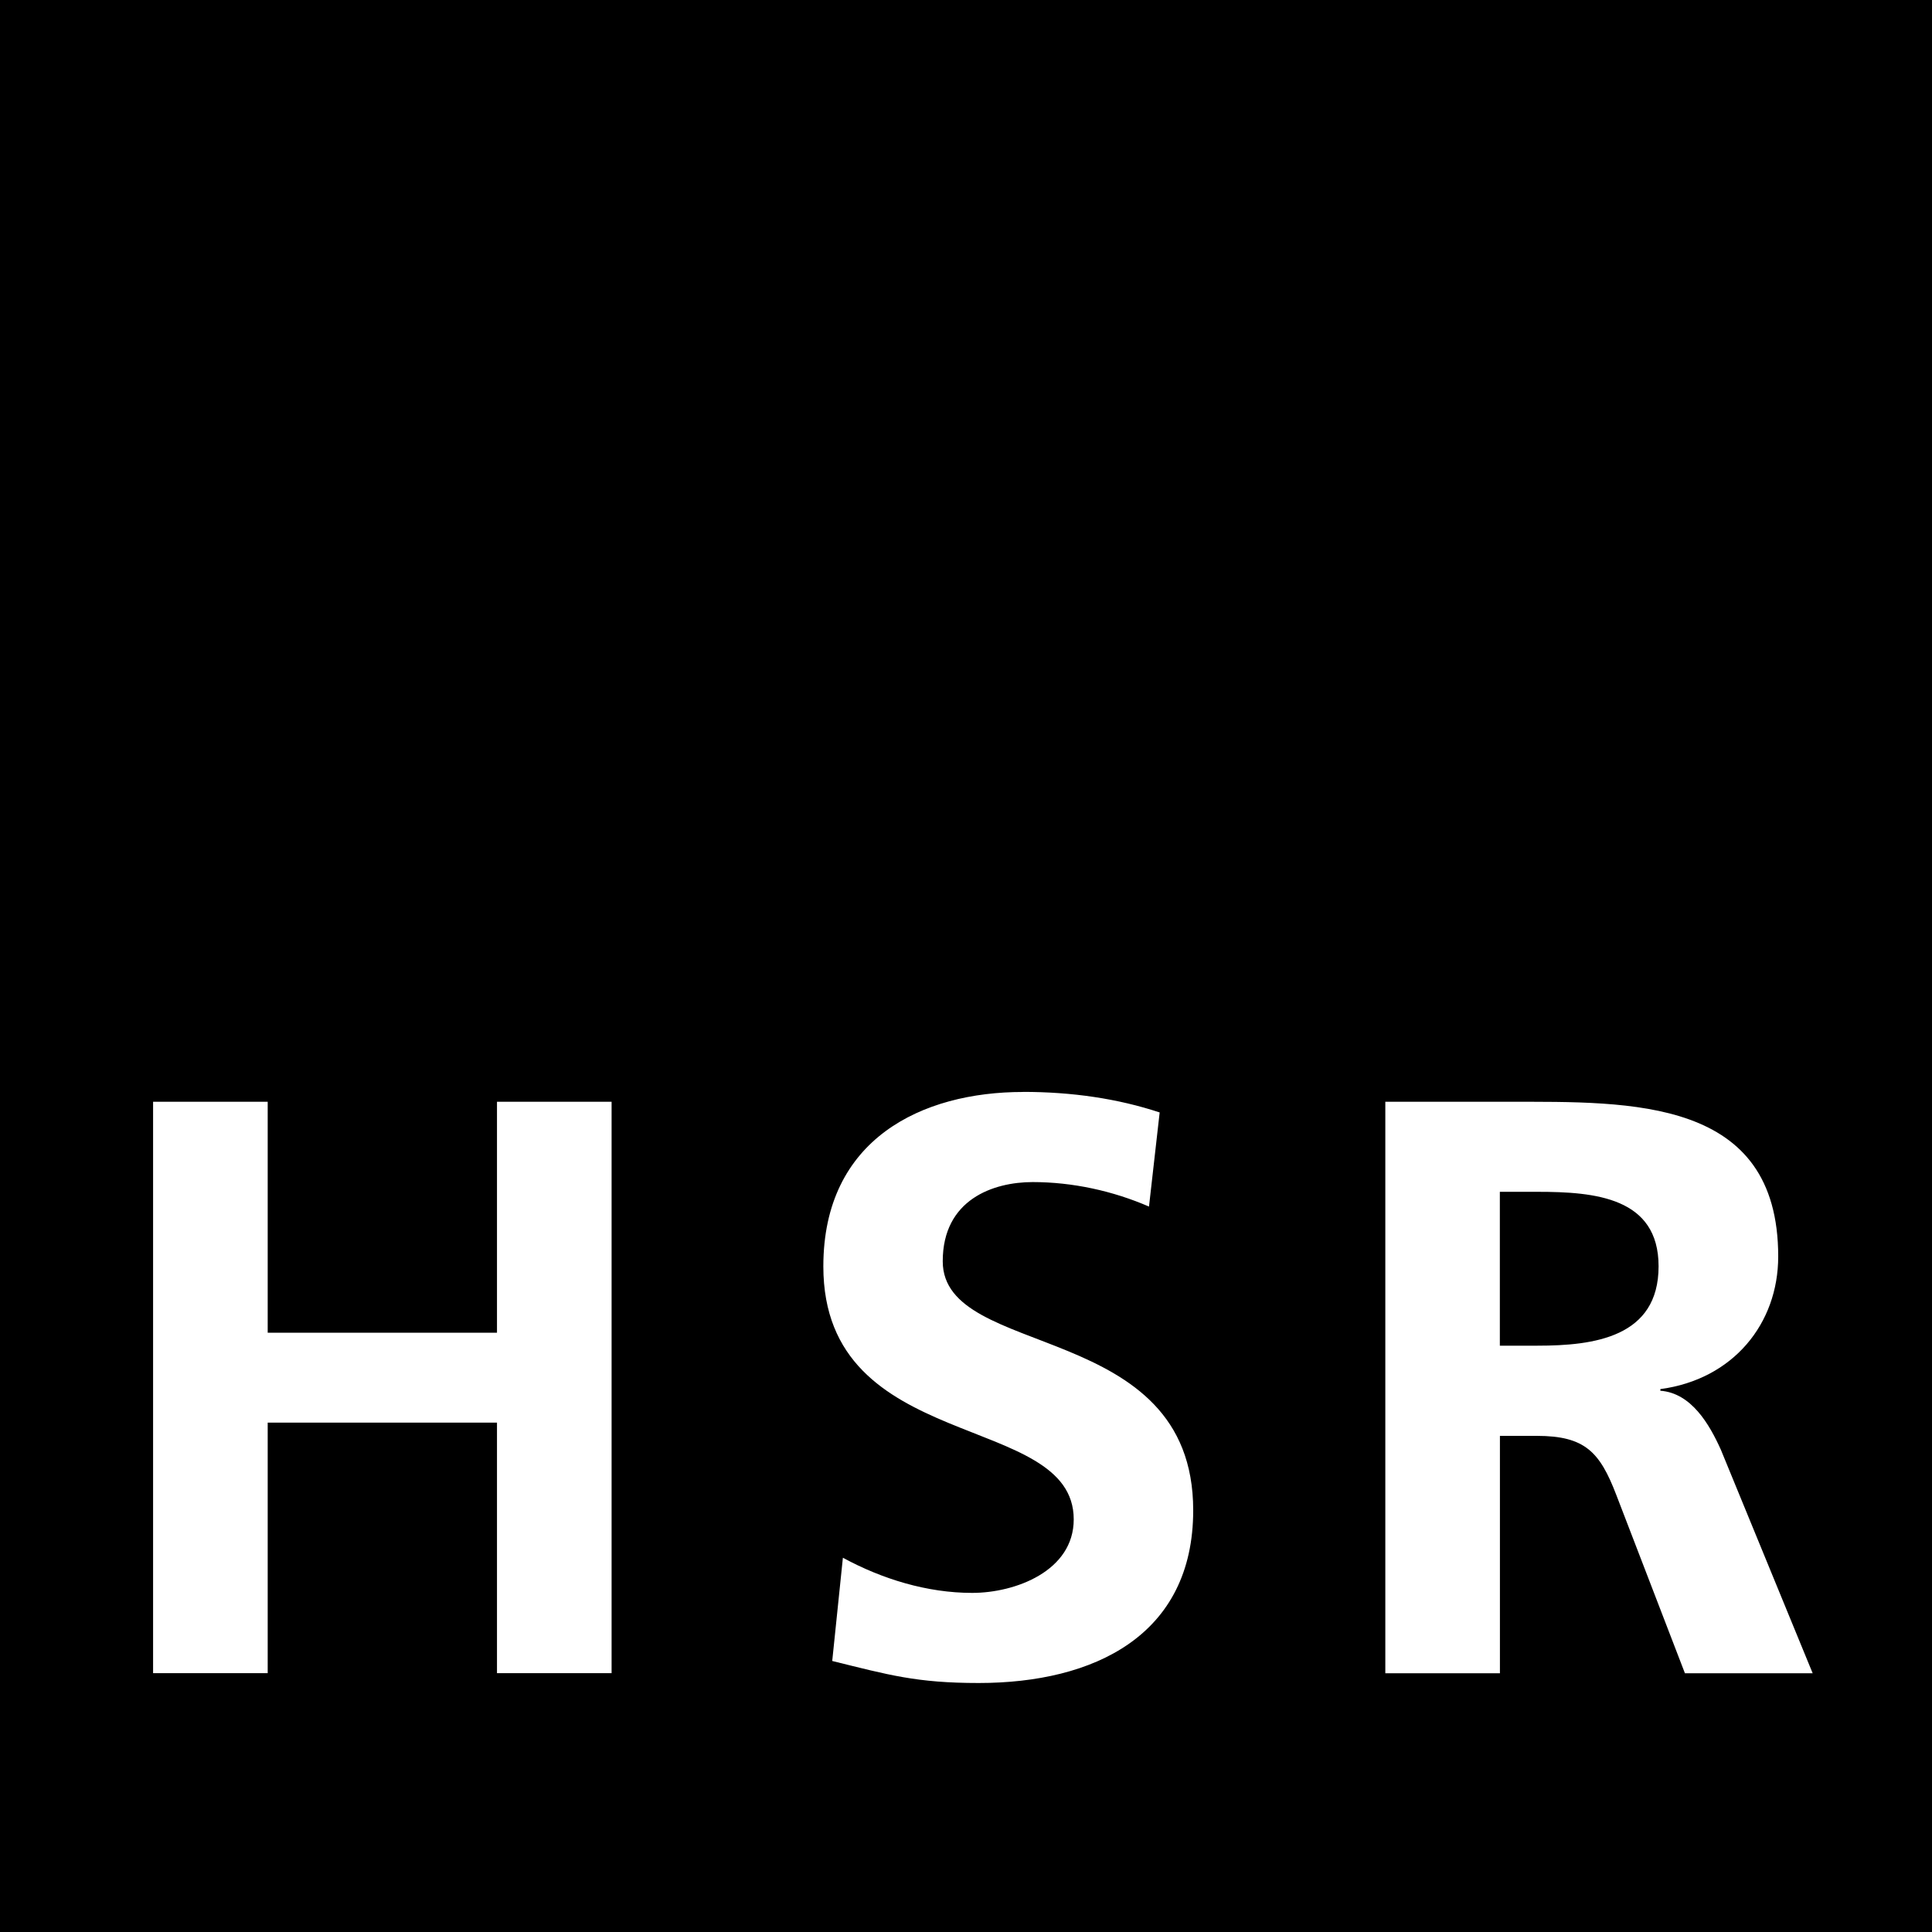 <?xml version="1.0" encoding="UTF-8" standalone="no"?>
<!-- Created with Inkscape (http://www.inkscape.org/) -->

<svg
   xmlns:dc="http://purl.org/dc/elements/1.1/"
   xmlns:cc="http://creativecommons.org/ns#"
   xmlns:rdf="http://www.w3.org/1999/02/22-rdf-syntax-ns#"
   xmlns:svg="http://www.w3.org/2000/svg"
   xmlns="http://www.w3.org/2000/svg"
   xmlns:sodipodi="http://sodipodi.sourceforge.net/DTD/sodipodi-0.dtd"
   xmlns:inkscape="http://www.inkscape.org/namespaces/inkscape"
   width="25"
   height="25"
   viewBox="0 0 25 25"
   id="svg3488"
   version="1.1"
   inkscape:version="0.91 r13725"
   sodipodi:docname="TabHSR.svg"
   inkscape:export-filename="D:\Projekte\CampusApp\Assets\Bilder\TabHSR@3x.png"
   inkscape:export-xdpi="67.5"
   inkscape:export-ydpi="67.5">
  <defs
     id="defs3490" />
  <sodipodi:namedview
     id="base"
     pagecolor="#ffffff"
     bordercolor="#666666"
     borderopacity="1.0"
     inkscape:pageopacity="0.0"
     inkscape:pageshadow="0"
     inkscape:zoom="26.224579"
     inkscape:cx="5.9151871"
     inkscape:cy="19.685874"
     inkscape:document-units="px"
     inkscape:current-layer="svg3488"
     showgrid="false"
     inkscape:window-width="1920"
     inkscape:window-height="1137"
     inkscape:window-x="-8"
     inkscape:window-y="-8"
     inkscape:window-maximized="1"
     fit-margin-top="0"
     fit-margin-left="0"
     fit-margin-right="0"
     fit-margin-bottom="0" />
  <path
     style="fill:#000000;fill-opacity:1;stroke:#000000;stroke-width:0;stroke-miterlimit:0;stroke-dasharray:none;stroke-opacity:0"
     d="m 4.9999999e-6,4.9999999e-6 0,25 25,0 0,-25 -25,0 z M 13.237,14.129 c 0.635,0 1.228,0.087 1.769,0.266 l -0.138,1.218 c -0.466,-0.202 -0.986,-0.317 -1.505,-0.317 -0.507,0 -1.164,0.223 -1.164,1.025 0,1.283 3.241,0.742 3.241,3.222 0,1.621 -1.284,2.235 -2.776,2.235 -0.805,0 -1.164,-0.105 -1.895,-0.285 l 0.138,-1.336 c 0.508,0.276 1.09,0.455 1.673,0.455 0.561,0 1.314,-0.285 1.314,-0.951 0,-1.41 -3.24,-0.826 -3.24,-3.274 0,-1.653 1.281,-2.257 2.584,-2.257 z m -11.256,0.128 1.483,0 0,2.988 2.967,0 0,-2.988 1.483,0 0,7.394 -1.483,0 0,-3.242 -2.967,0 0,3.242 -1.483,0 0,-7.394 z m 15.944,0 1.598,0 c 1.59,0 3.487,-0.054 3.487,2.002 0,0.87 -0.584,1.59 -1.525,1.716 l 0,0.021 c 0.402,0.03 0.635,0.436 0.782,0.761 l 1.189,2.895 -1.653,0 -0.889,-2.31 c -0.212,-0.552 -0.403,-0.762 -1.028,-0.762 l -0.477,0 0,3.072 -1.483,0 0,-7.394 z m 1.483,1.165 0,1.991 0.488,0 c 0.73,0 1.566,-0.108 1.566,-1.027 0,-0.892 -0.824,-0.964 -1.566,-0.964 l -0.488,0 z"
     id="rect3520"
     inkscape:export-filename="D:\Projekte\CampusApp\Assets\Bilder iOS\TabHSR@2x.png"
     inkscape:export-xdpi="45"
     inkscape:export-ydpi="45"
     inkscape:connector-curvature="0" />
  <g
     inkscape:label="Ebene 1"
     inkscape:groupmode="layer"
     id="layer1"
     transform="translate(9.0234374e-6,-103)" />
</svg>
